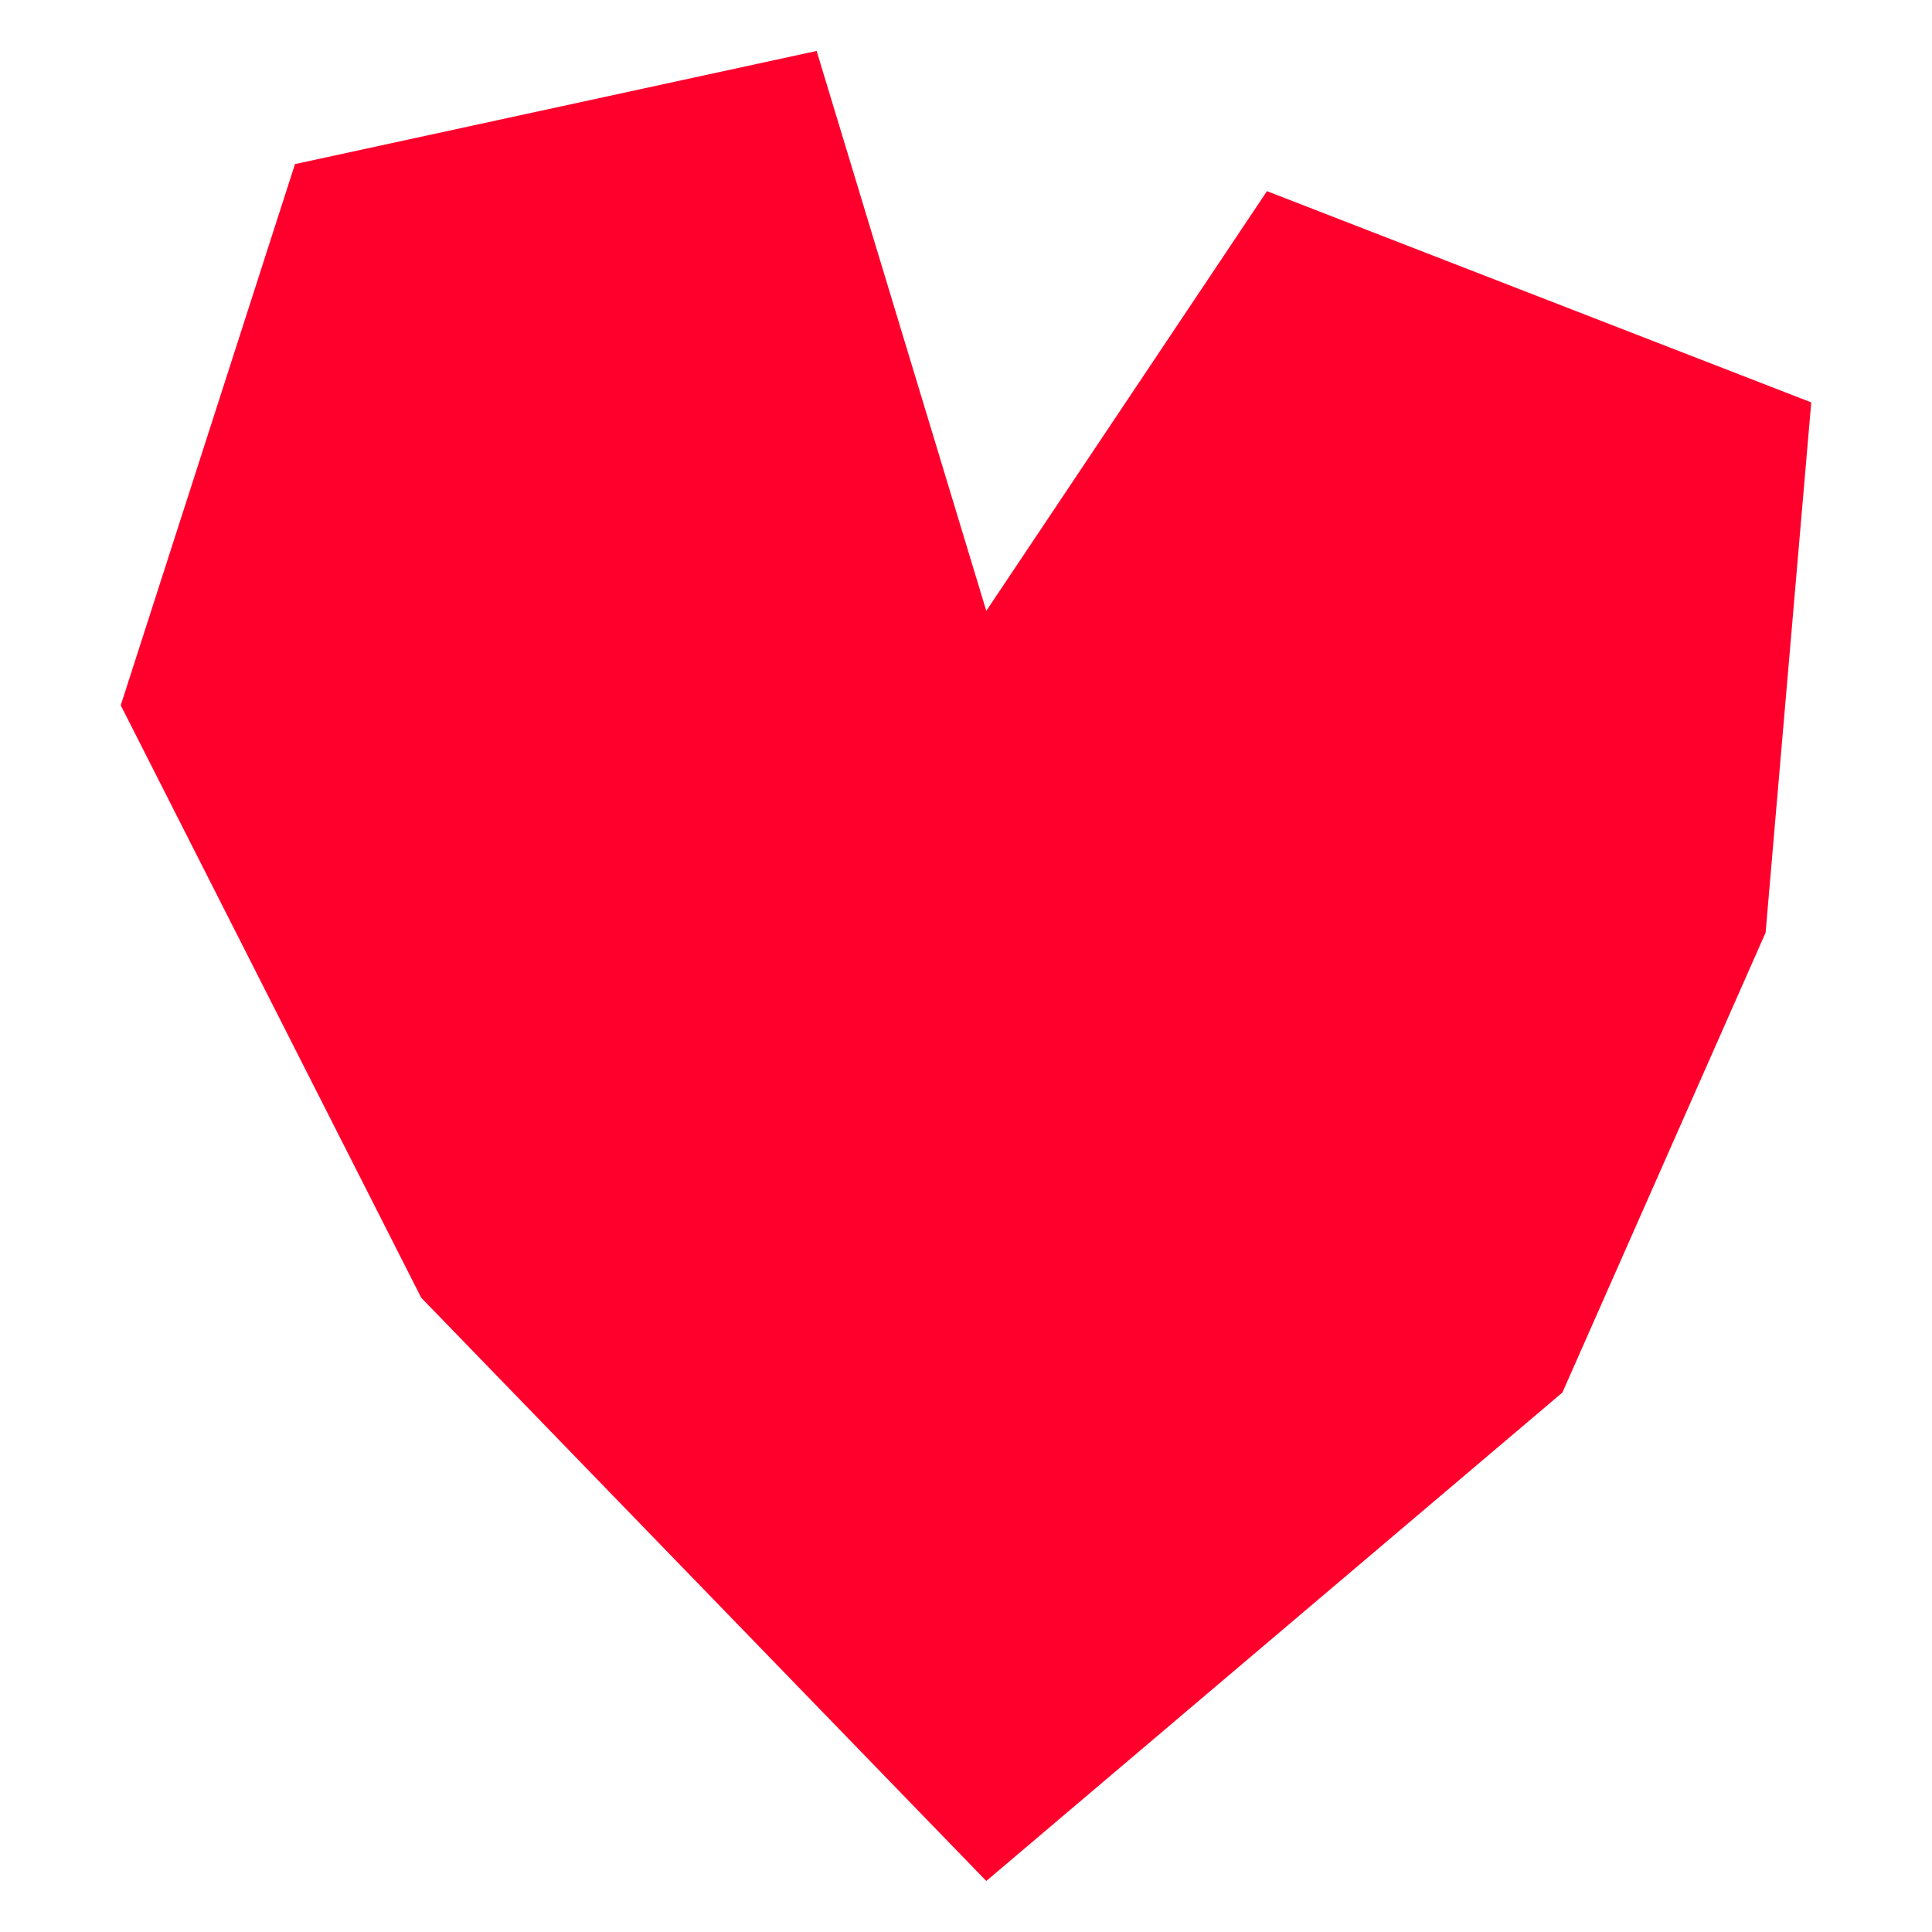 <?xml version="1.0" encoding="utf-8"?>
<svg width="32px" height="32px" viewBox="0 0 32 32" fill="none" xmlns="http://www.w3.org/2000/svg">
  <path d="M 6.977 21.495 L 2 11.682 L 4.886 2.718 L 13.526 0.844 L 16.336 10.118 L 20.985 3.166 L 30 6.665 L 29.244 15.447 L 25.878 23.065 L 16.336 31.155 L 6.977 21.495 Z" fill="#FF002D"/>
</svg>